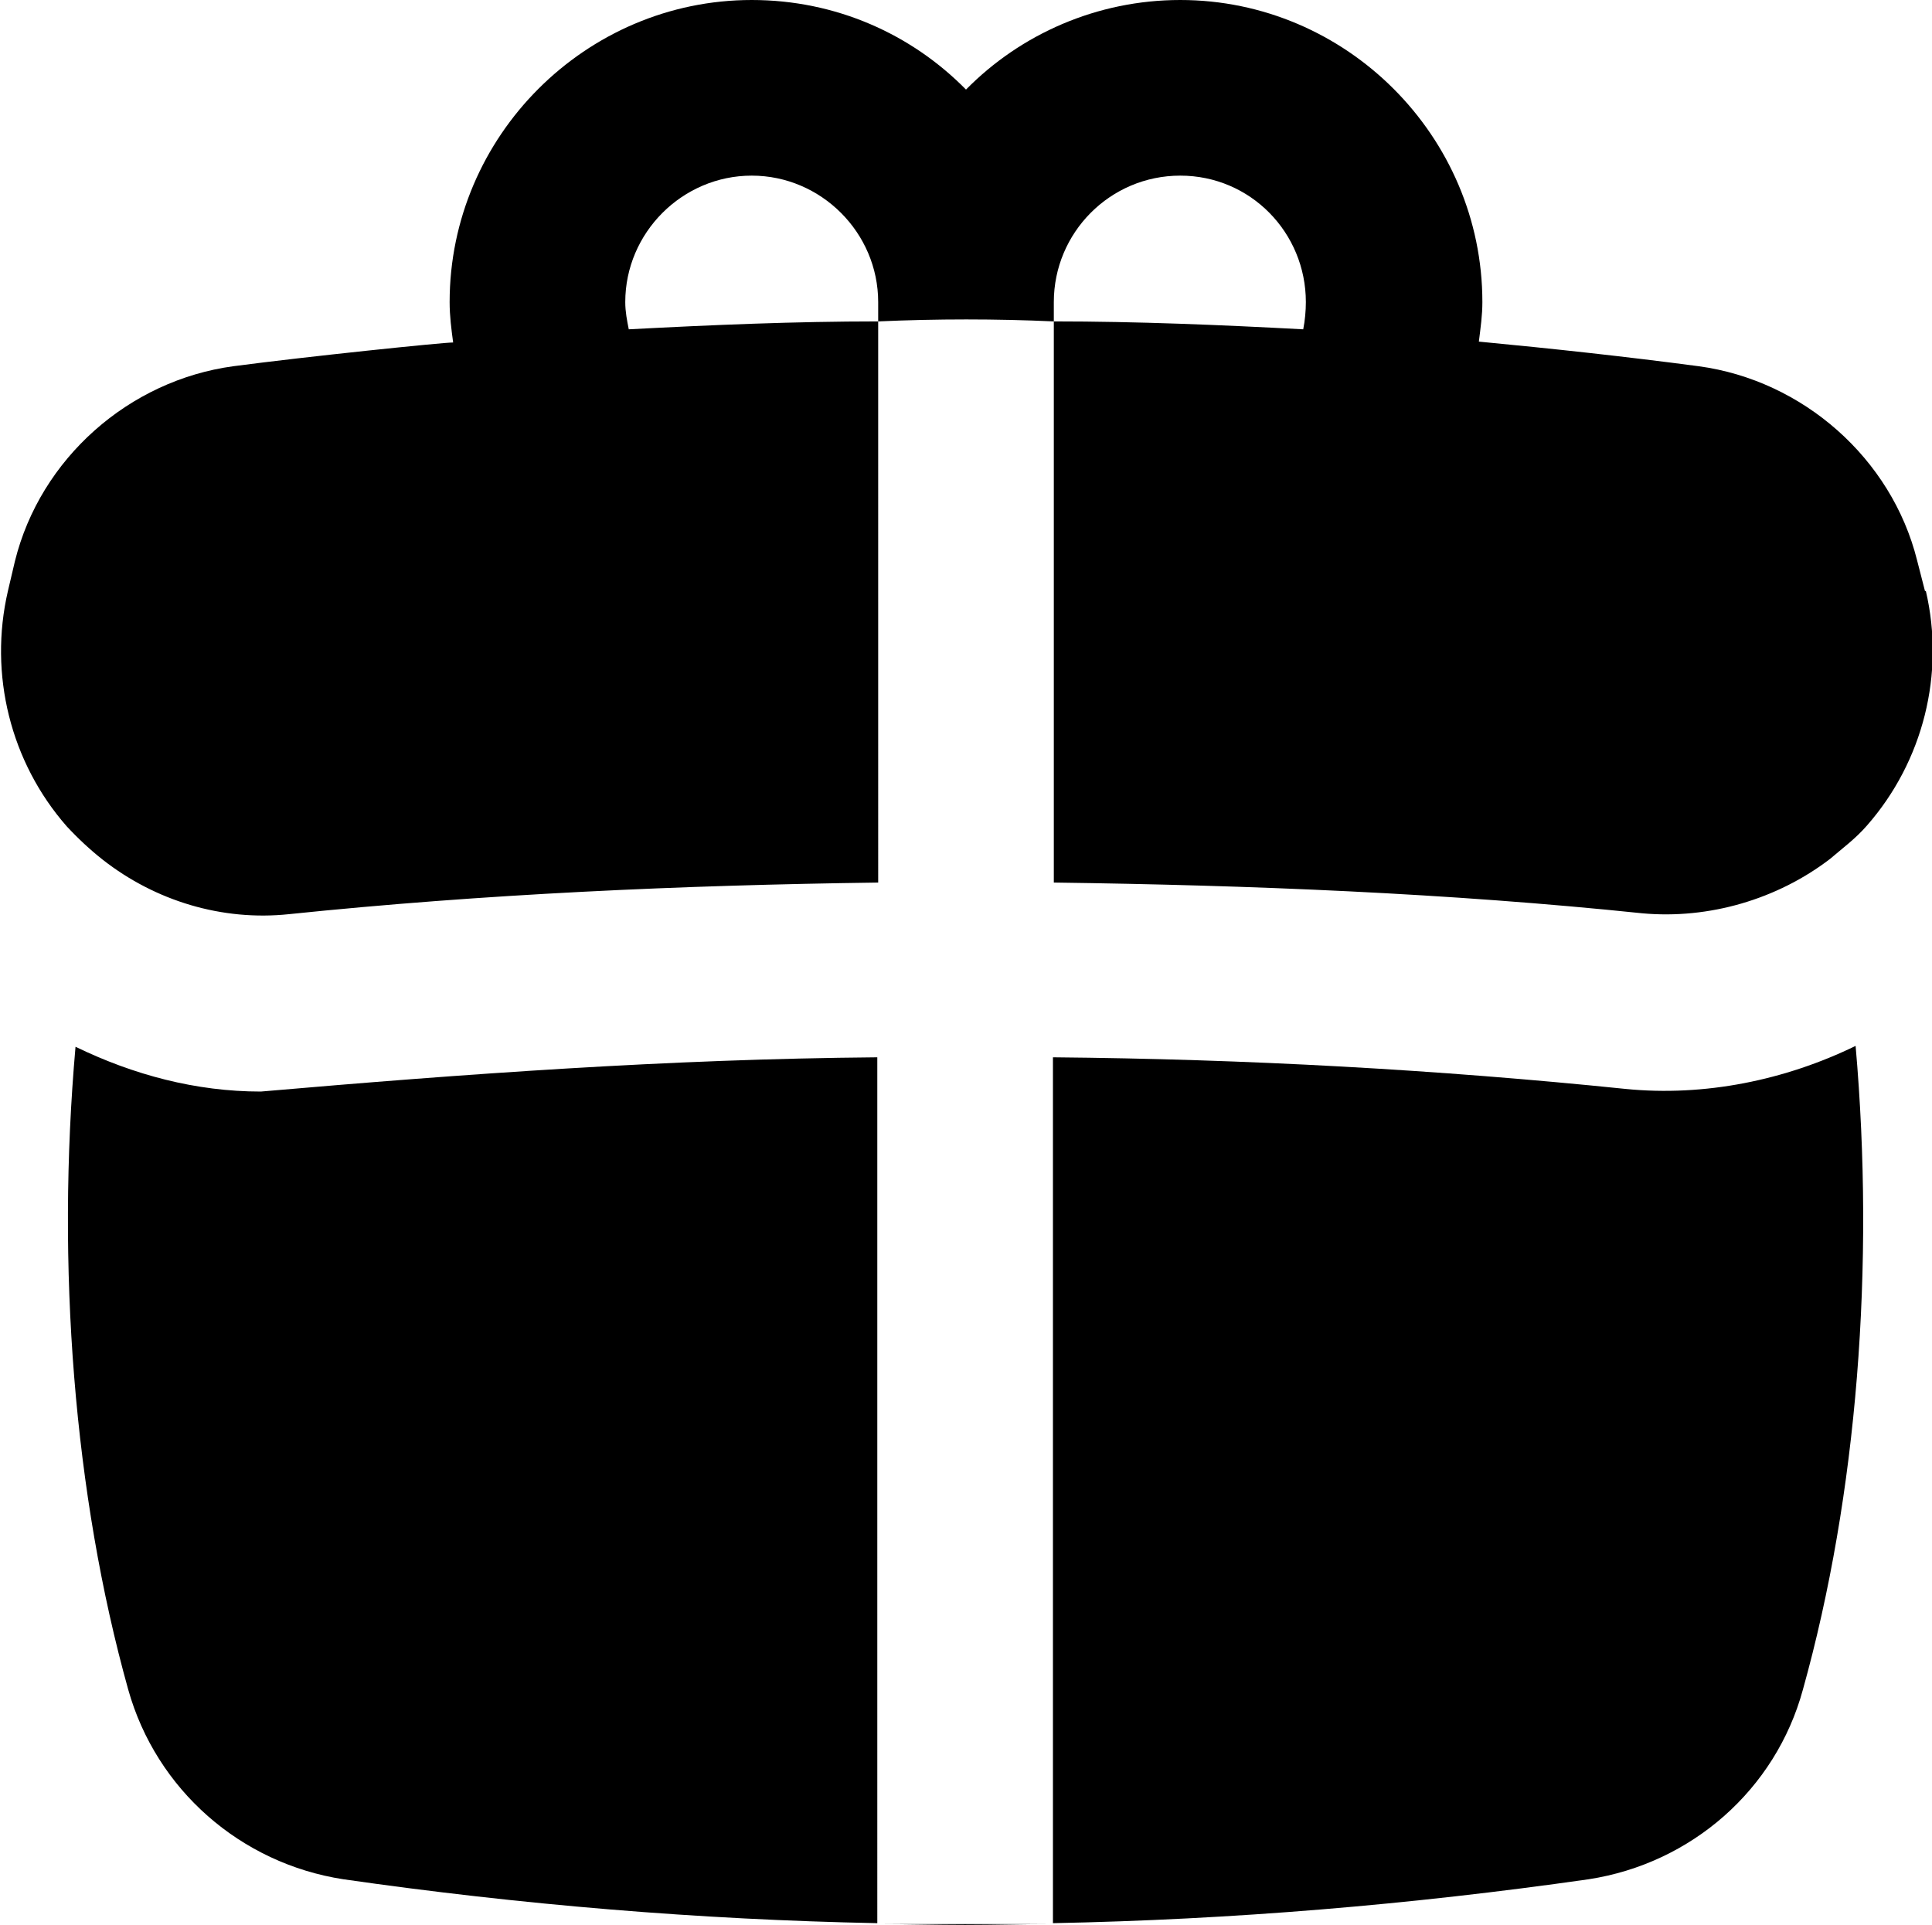 <?xml version="1.0" encoding="UTF-8"?><svg id="a" xmlns="http://www.w3.org/2000/svg" width="22" height="21.92" viewBox="0 0 22 21.92"><path d="M2.97,12.43h0c-.74,0-1.45-.19-2.11-.51-.22,2.49-.02,5.1,.6,7.32,.32,1.14,1.28,1.98,2.45,2.16,2.02,.29,4.05,.46,6.08,.5V12.04c-2.38,.02-4.71,.19-7.02,.39Z" /><path d="M18.51,12.4c-2.14-.22-4.32-.34-6.52-.36v9.86c2.04-.04,4.07-.21,6.1-.5,1.17-.18,2.13-1.02,2.44-2.16,.62-2.22,.82-4.83,.6-7.33-.8,.39-1.72,.58-2.62,.49Z" /><path d="M21.92,6.73l-.09-.35c-.29-1.16-1.3-2.05-2.49-2.21-.83-.11-1.66-.2-2.5-.28h0c.02-.16,.04-.3,.04-.45,0-1.89-1.55-3.44-3.44-3.44-.95,0-1.82,.39-2.44,1.02-.62-.63-1.48-1.02-2.44-1.02-1.89,0-3.44,1.55-3.44,3.44,0,.16,.02,.31,.04,.46-.12,0-1.67,.16-2.5,.27-1.19,.16-2.2,1.05-2.49,2.22l-.08,.34c-.22,.95,.03,1.95,.67,2.68,.13,.14,.27,.27,.41,.38,.6,.47,1.36,.7,2.12,.62,2.22-.23,4.47-.33,6.71-.36V3.66c-.95,0-1.89,.04-2.84,.09-.02-.1-.04-.2-.04-.31,0-.79,.65-1.44,1.44-1.44s1.44,.65,1.44,1.44v.22c.67-.03,1.34-.03,2,0h0v-.22c0-.79,.64-1.44,1.44-1.44s1.43,.65,1.43,1.44c0,.1-.01,.21-.03,.31-.94-.05-1.89-.09-2.84-.09v6.39c2.24,.03,4.49,.12,6.7,.35,.76,.07,1.54-.16,2.14-.62,.14-.12,.29-.23,.42-.38,.64-.73,.89-1.73,.67-2.67Z" /><path d="M9.99,21.91c.33,0,.67,.01,1,.01s.67-.01,1-.01h-2Z" /></svg>